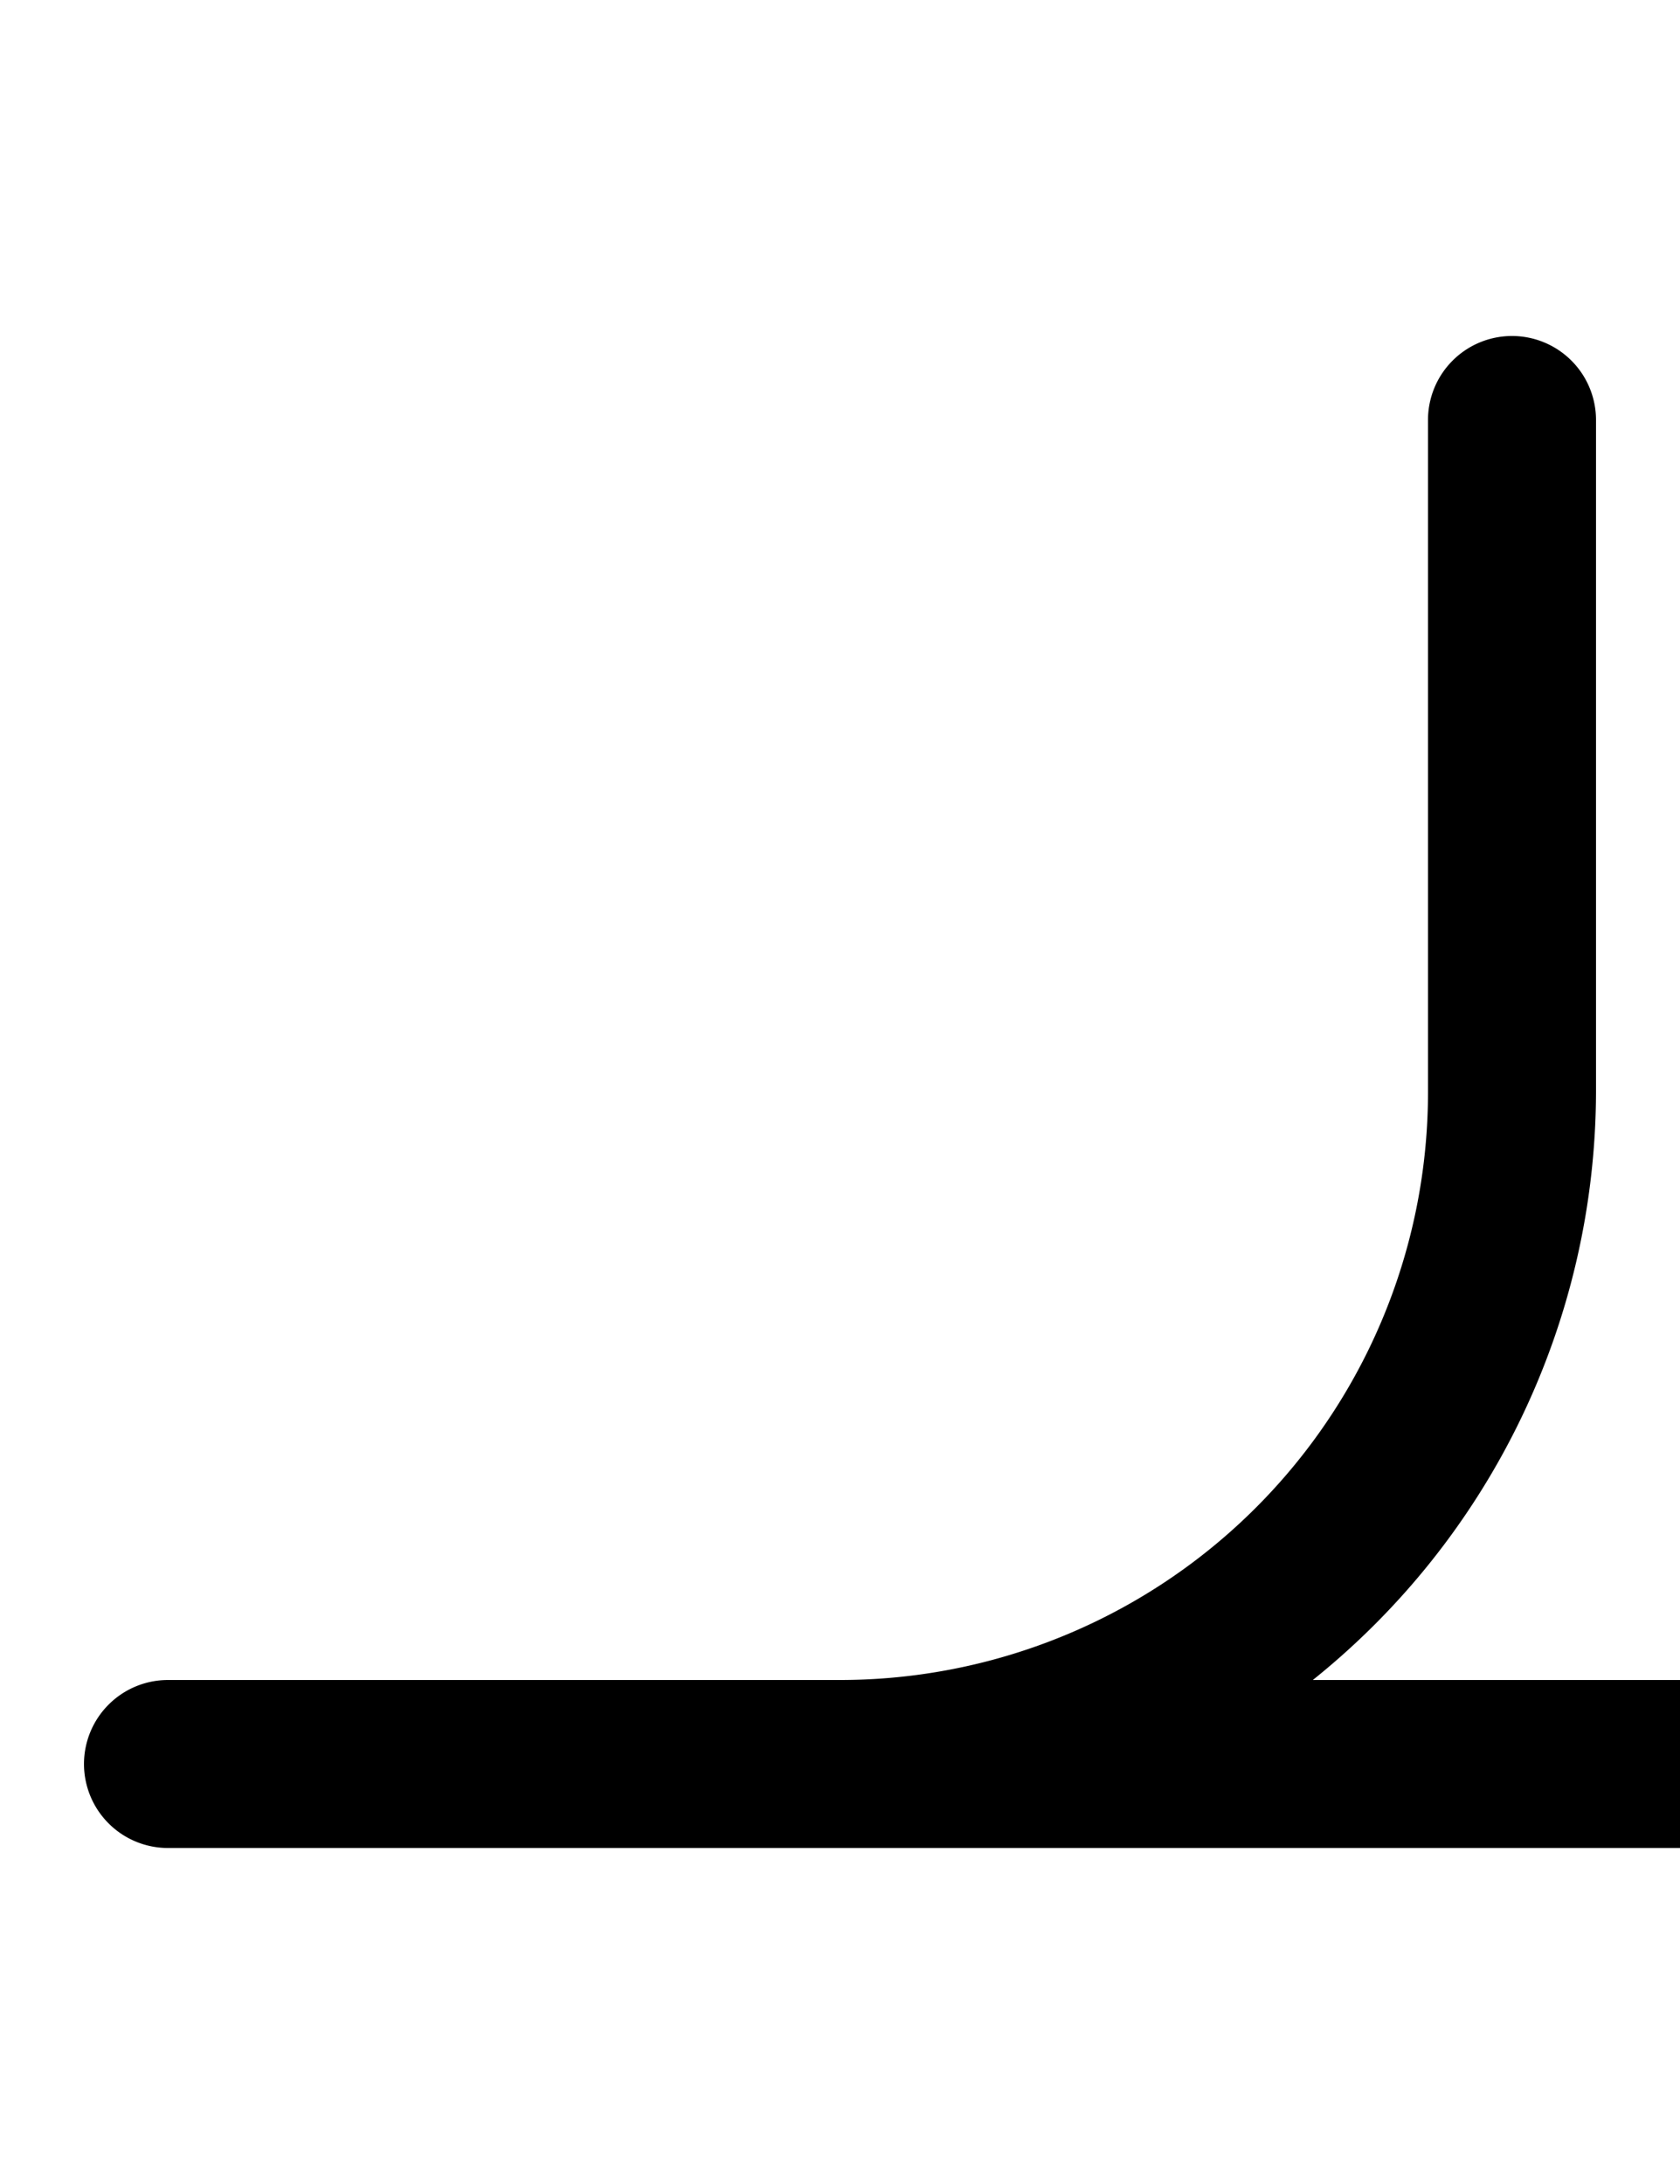 <svg width="500" height="650" xmlns="http://www.w3.org/2000/svg" xmlns:svg="http://www.w3.org/2000/svg">
   <path
      d="M 450 100 A 25 25 0 0 0 425 125 L 425 325 A 175 175 0 0 1 250 500 L 50 500 A 25 25 0 0 0 25 525 A 25 25 0 0 0 50 550 L 500 550 A 25 25 0 0 0 525 525 A 25 25 0 0 0 500 500 L 390.723 500 A 225 225 0 0 0 475 325 L 475 125 A 25 25 0 0 0 450 100 z " />
</svg>